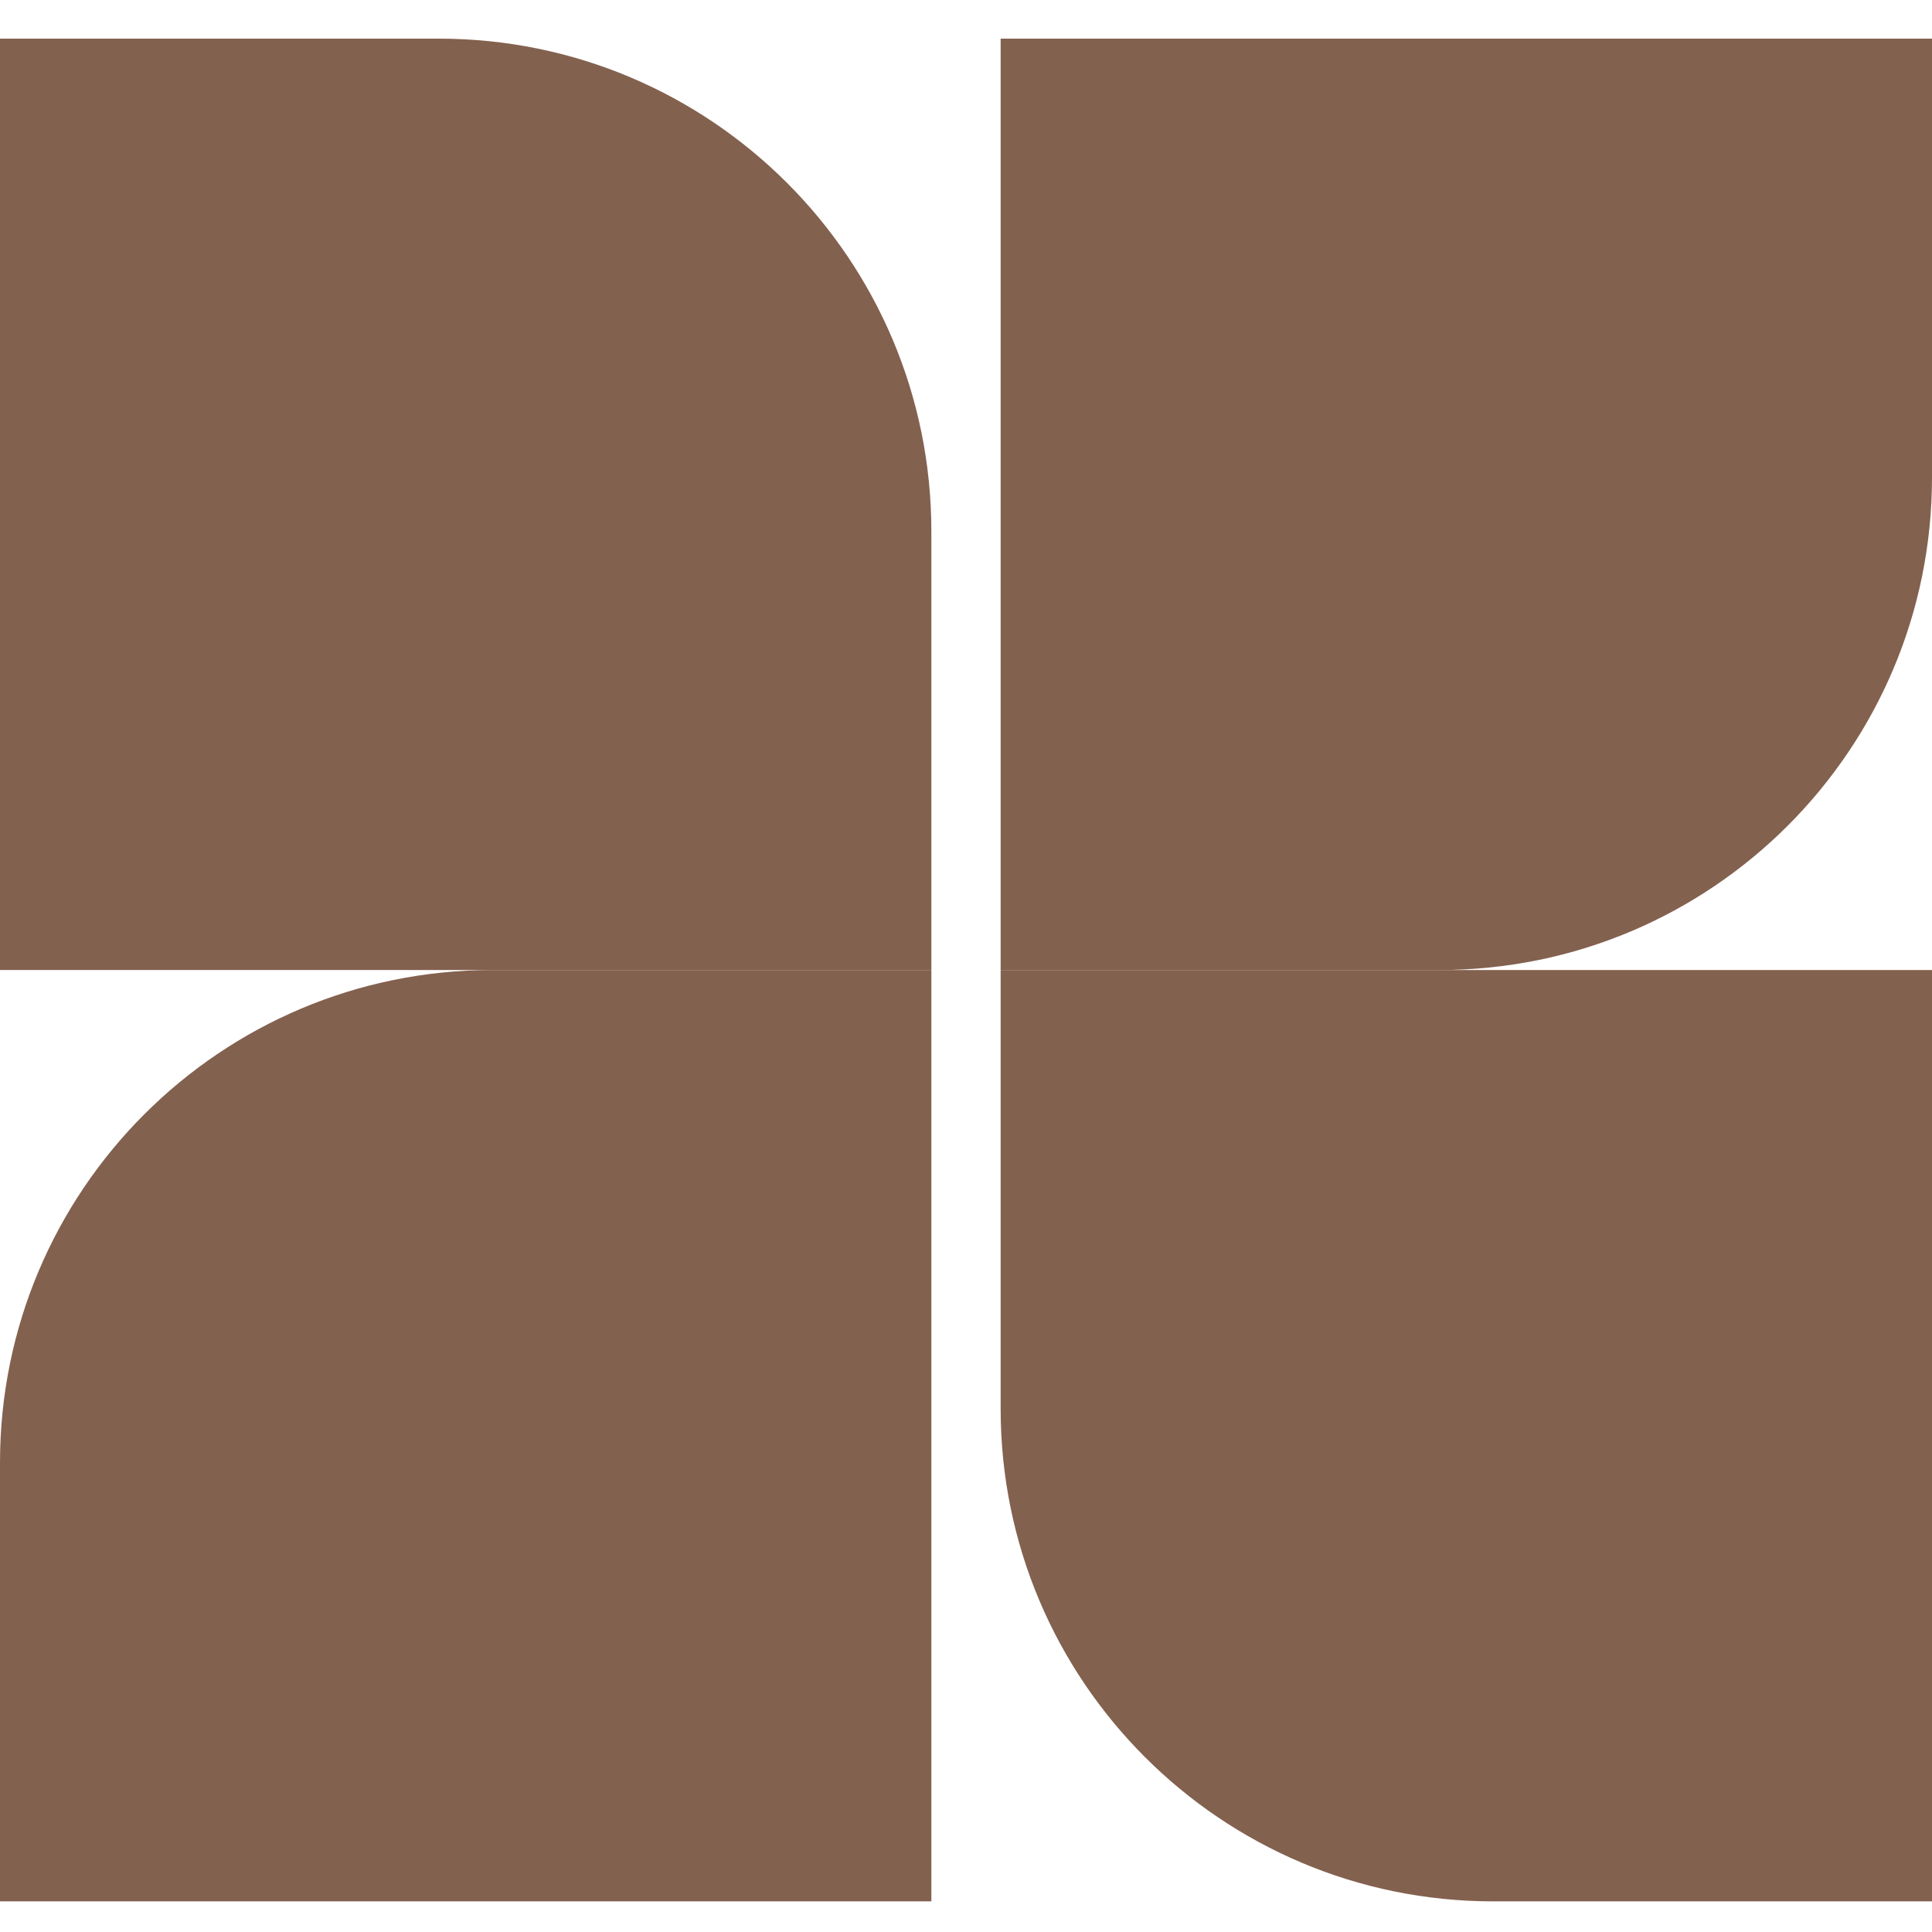 <svg width="200" height="200" viewBox="0 0 200 200" fill="none" xmlns="http://www.w3.org/2000/svg">
    <path d="M0 4H45.418C73.583 4 96.414 26.832 96.414 54.996V100.415H0V4Z" fill="#83614F"/>
    <path d="M0 151.411C0 123.247 22.832 100.415 50.996 100.415H96.414V196.829H0V151.411Z" fill="#83614F"/>
    <path d="M103.586 4H200V49.419C200 77.583 177.168 100.415 149.004 100.415H103.586V4Z" fill="#83614F"/>
    <path d="M103.586 100.415H200V196.829H154.582C126.417 196.829 103.586 173.997 103.586 145.833V100.415Z"
          fill="#83614F"/>
</svg>
